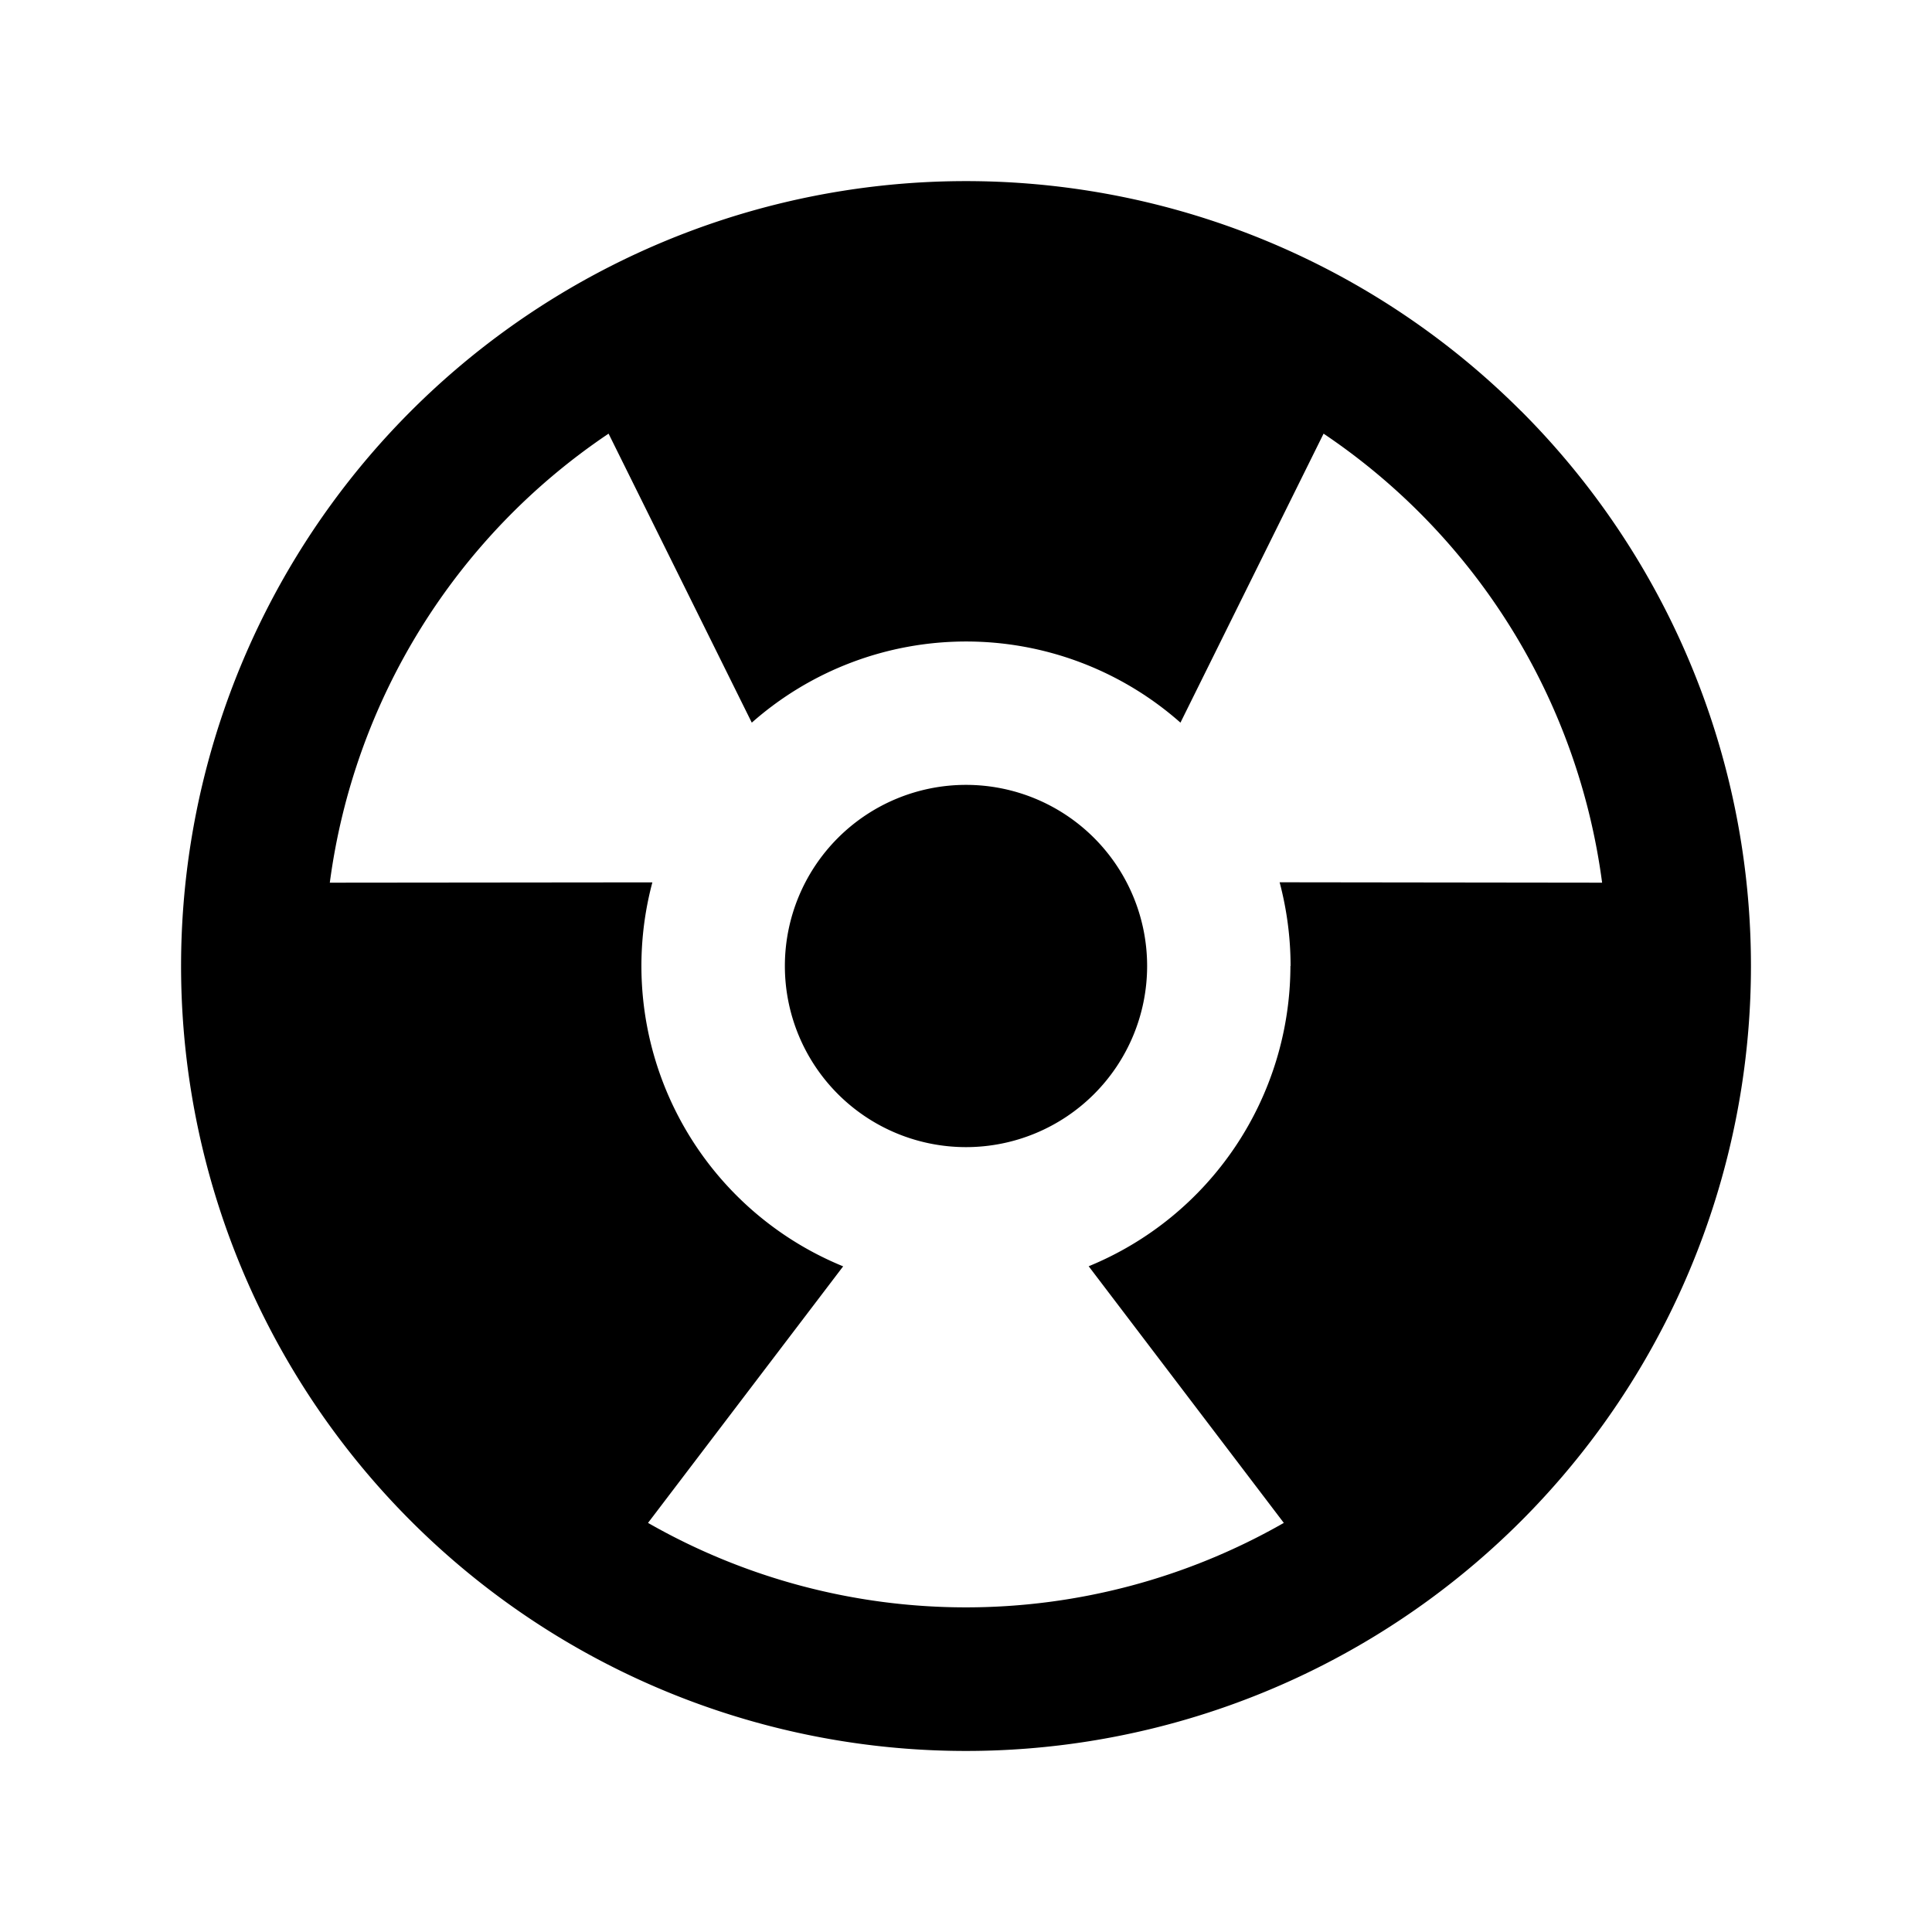 <svg fill="currentColor" viewBox="0 0 24 24" xmlns="http://www.w3.org/2000/svg">
  <path d="M12 14.25a2.25 2.25 0 1 0 0-4.5 2.25 2.25 0 0 0 0 4.5Z"></path>
  <path d="M18.895 5.106a9.75 9.75 0 1 0-13.79 13.789 9.75 9.75 0 0 0 13.79-13.79ZM16.03 12a4.037 4.037 0 0 1-2.506 3.73l2.424 3.188a7.956 7.956 0 0 1-7.898 0l2.424-3.187a4.031 4.031 0 0 1-2.37-4.77l-4.007.004A7.979 7.979 0 0 1 7.56 5.387l1.779 3.59a4.02 4.02 0 0 1 5.325 0l1.778-3.59a7.979 7.979 0 0 1 3.46 5.578l-4.006-.005c.09.34.136.69.136 1.04Z"></path>
</svg>